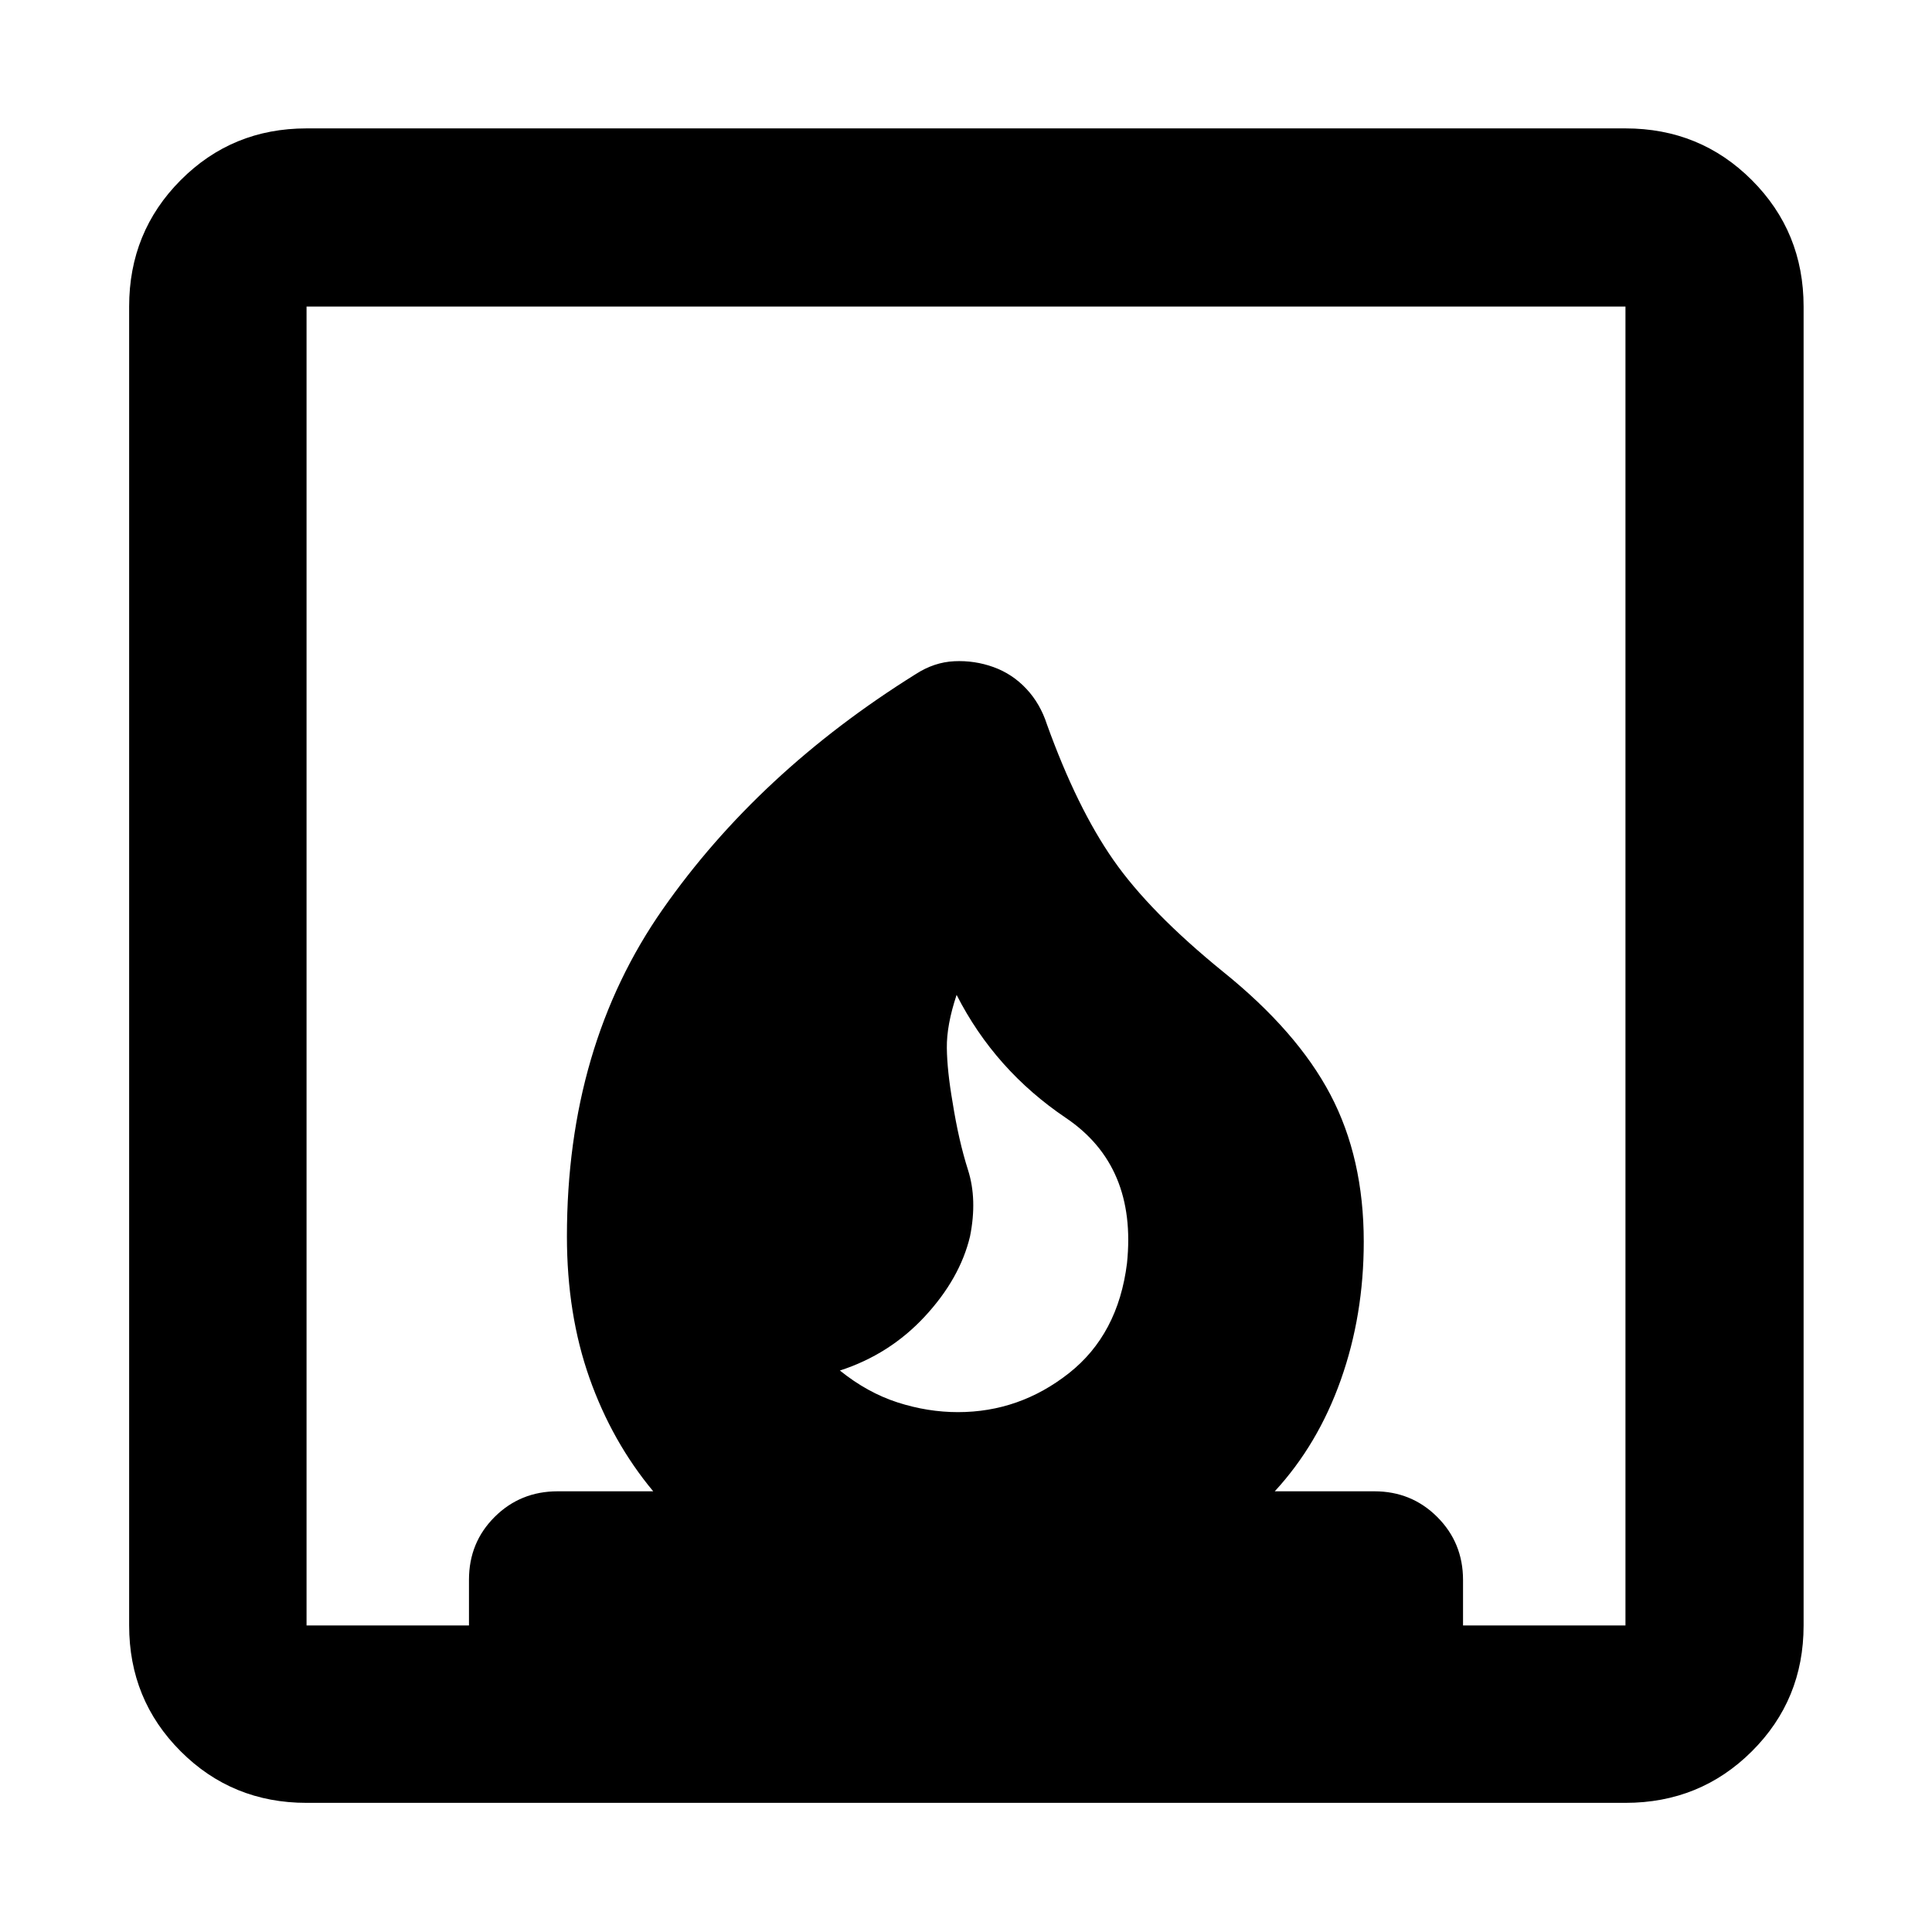 <svg xmlns="http://www.w3.org/2000/svg" height="40" viewBox="0 -960 960 960" width="40"><path d="M417.33-278.99q13.67 11 28.65 15.84 14.98 4.83 30.02 4.83 30.56 0 55.09-19.31 24.53-19.31 28.91-54.69 5-48.33-30.33-72.17-35.34-23.83-54.34-61.16-5 15.04-4.85 26.37.14 11.34 2.85 26.96 3 19 7.67 33.67 4.67 14.66 1 33-5 20.95-22.48 39.81-17.48 18.85-42.19 26.85ZM64.17-152.32v-655.36q0-37.1 25.61-62.81 25.6-25.71 62.54-25.71h655.36q37.1 0 62.81 25.71t25.71 62.81v655.36q0 36.94-25.71 62.54-25.71 25.61-62.81 25.61H152.32q-36.94 0-62.54-25.61-25.61-25.6-25.61-62.54Zm88.15 0h80.71v-22.71q0-18.55 12.79-31.25 12.78-12.7 31.28-12.7h47.48q-20.45-24.56-31.67-56.27-11.21-31.72-11.21-70.4 0-94.47 47.62-162.57t125.61-116.76q9.21-5.99 19.28-6.46 10.06-.47 19.42 2.9 9.37 3.38 16.3 10.75 6.94 7.37 10.3 17.78 14.9 41.36 32.99 67.31 18.08 25.95 54.45 55.5 36.87 29.68 53.42 61.16 16.55 31.49 16.55 73.05 0 36.49-11.39 68.62-11.39 32.14-32.83 55.39h49.48q18.5 0 31.28 12.78 12.79 12.79 12.79 31.29v22.59h80.71v-655.36H152.32v655.36Z"/></svg>